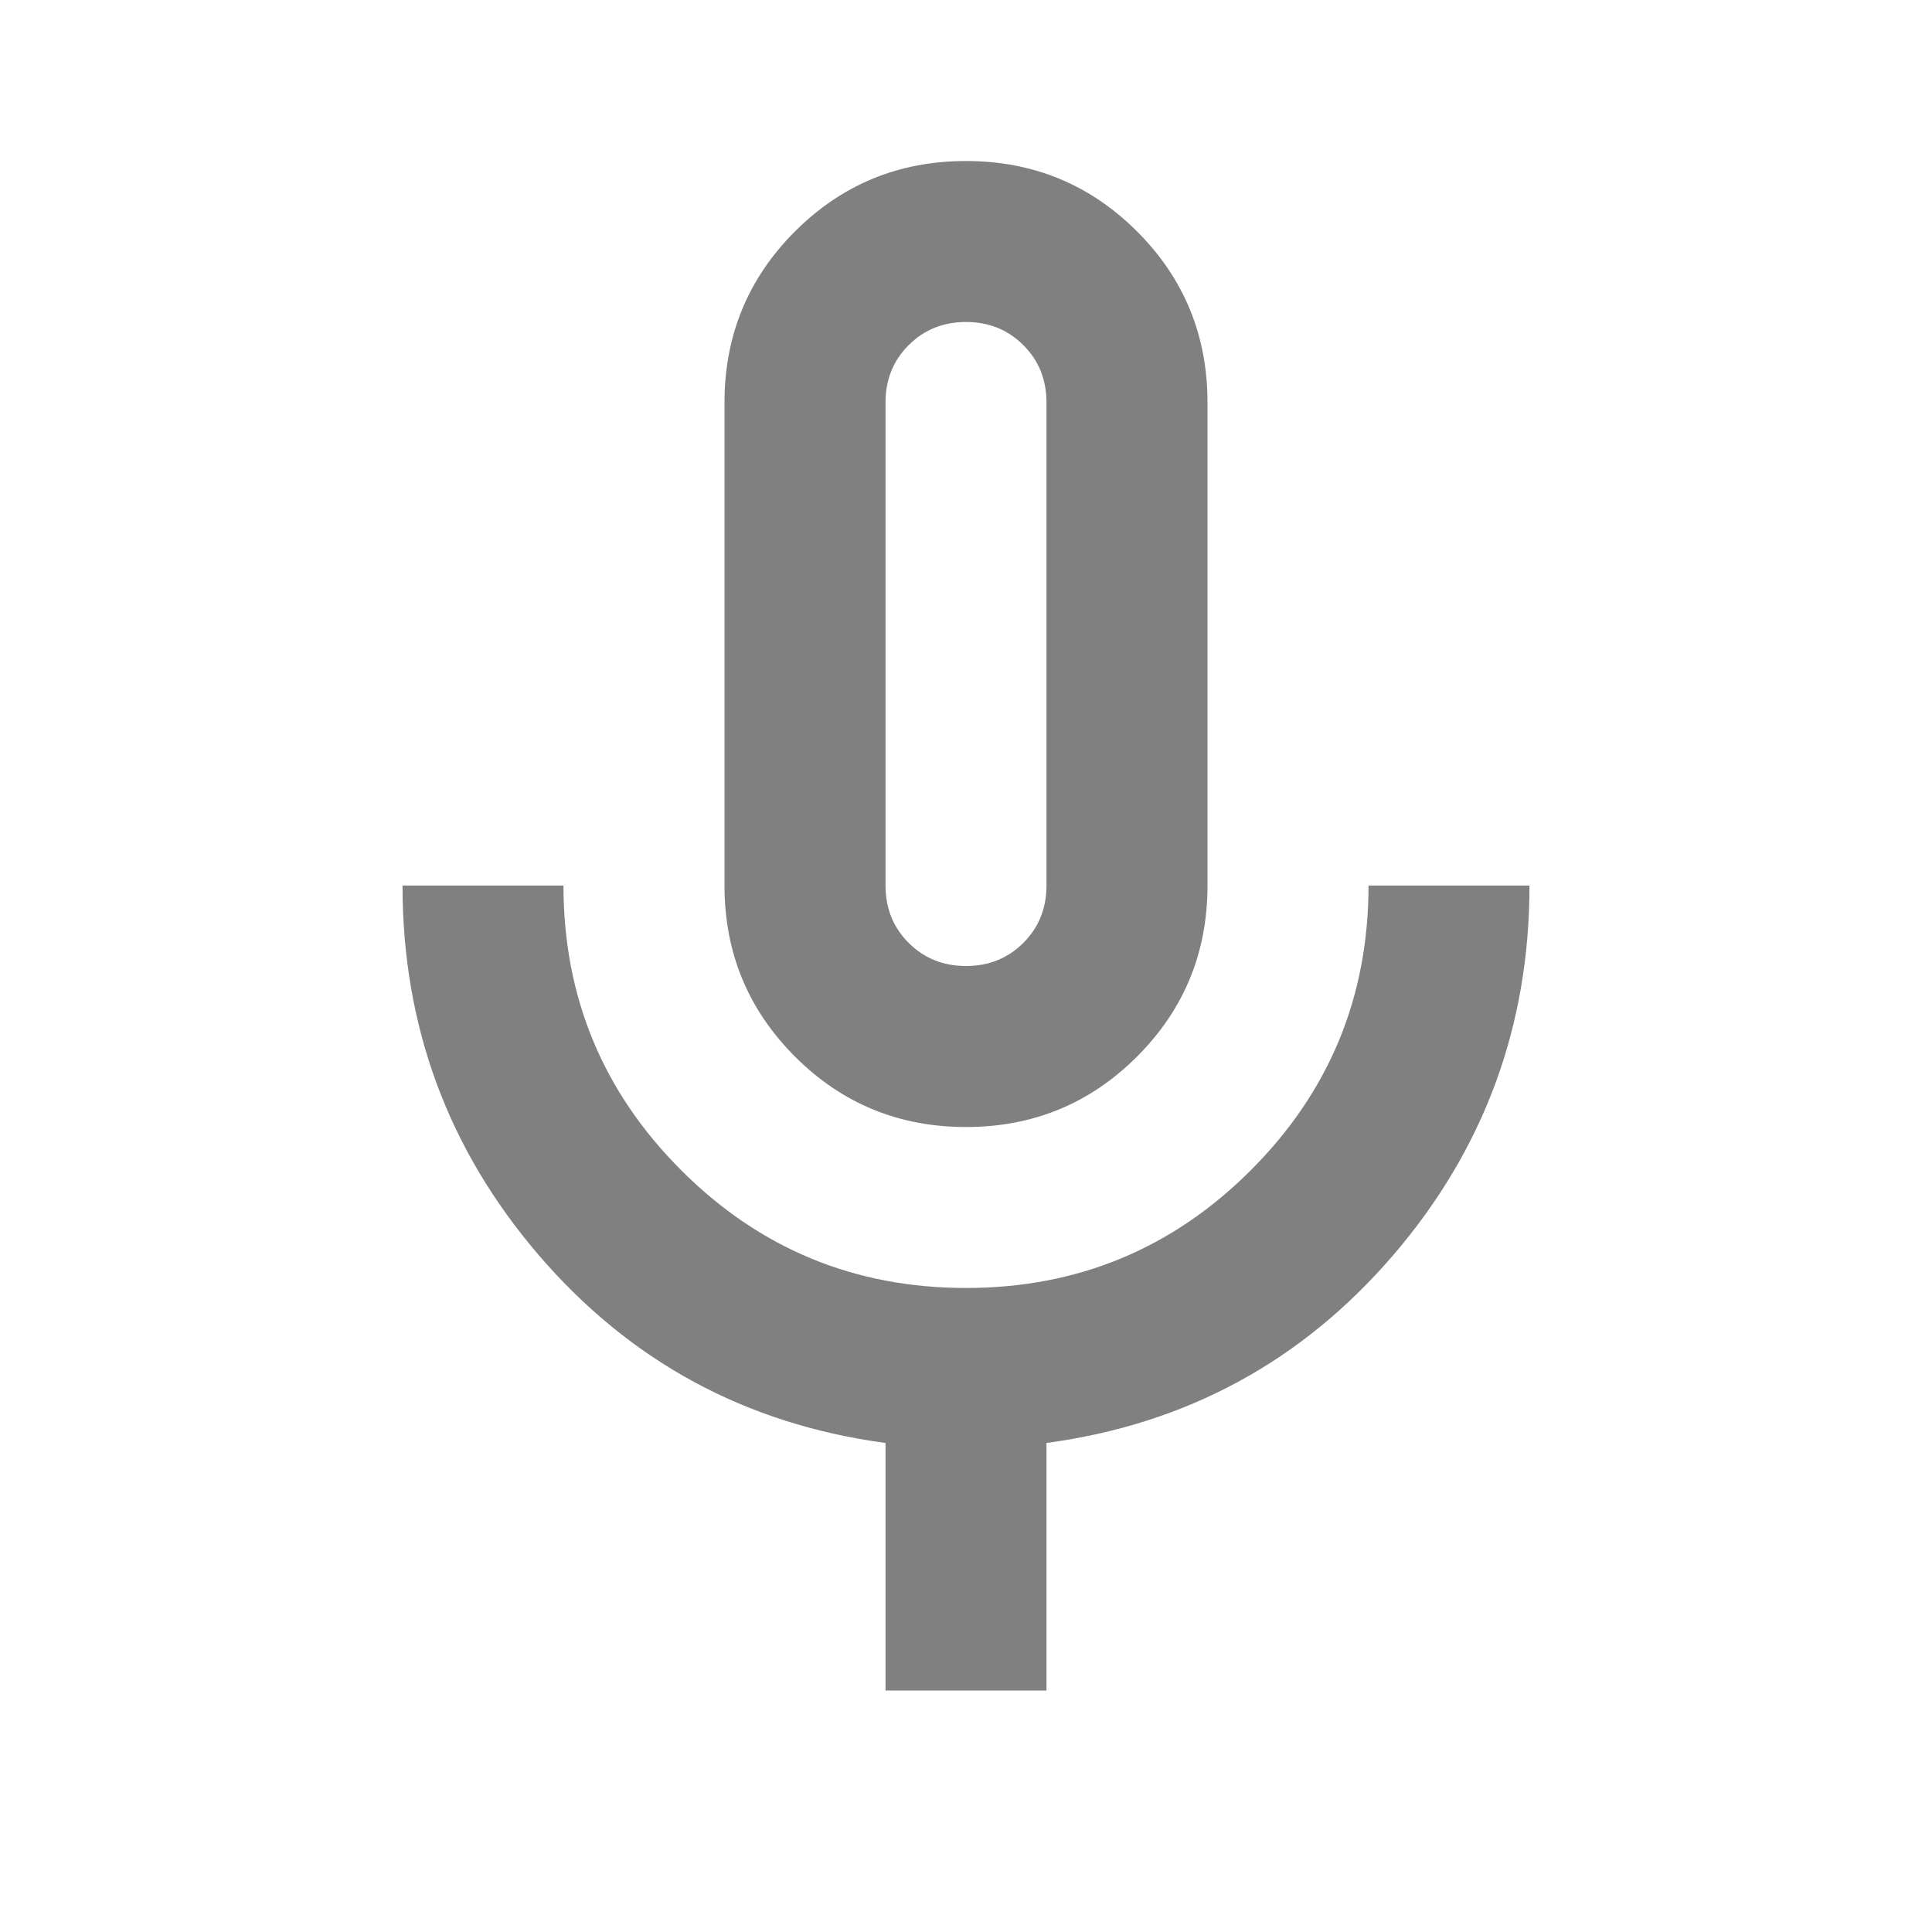 <svg width="32" height="32" viewBox="0 0 32 32" fill="none" xmlns="http://www.w3.org/2000/svg">
<mask id="mask0_41_205" style="mask-type:alpha" maskUnits="userSpaceOnUse" x="0" y="0" width="32" height="32">
<rect width="32" height="32" fill="#D9D9D9"/>
</mask>
<g mask="url(#mask0_41_205)">
<path d="M16 18.667C14.889 18.667 13.944 18.278 13.167 17.5C12.389 16.722 12 15.778 12 14.667V6.667C12 5.556 12.389 4.611 13.167 3.833C13.944 3.056 14.889 2.667 16 2.667C17.111 2.667 18.055 3.056 18.833 3.833C19.611 4.611 20 5.556 20 6.667V14.667C20 15.778 19.611 16.722 18.833 17.5C18.055 18.278 17.111 18.667 16 18.667ZM14.667 28V23.9C12.355 23.589 10.444 22.555 8.933 20.8C7.422 19.044 6.667 17 6.667 14.667H9.333C9.333 16.511 9.983 18.083 11.283 19.383C12.583 20.683 14.155 21.333 16 21.333C17.844 21.333 19.417 20.683 20.717 19.383C22.017 18.083 22.667 16.511 22.667 14.667H25.333C25.333 17 24.578 19.044 23.067 20.8C21.555 22.555 19.644 23.589 17.333 23.9V28H14.667ZM16 16C16.378 16 16.694 15.872 16.95 15.617C17.206 15.361 17.333 15.044 17.333 14.667V6.667C17.333 6.289 17.206 5.972 16.95 5.717C16.694 5.461 16.378 5.333 16 5.333C15.622 5.333 15.306 5.461 15.05 5.717C14.794 5.972 14.667 6.289 14.667 6.667V14.667C14.667 15.044 14.794 15.361 15.05 15.617C15.306 15.872 15.622 16 16 16Z" fill="#808080"/>
</g>
</svg>
